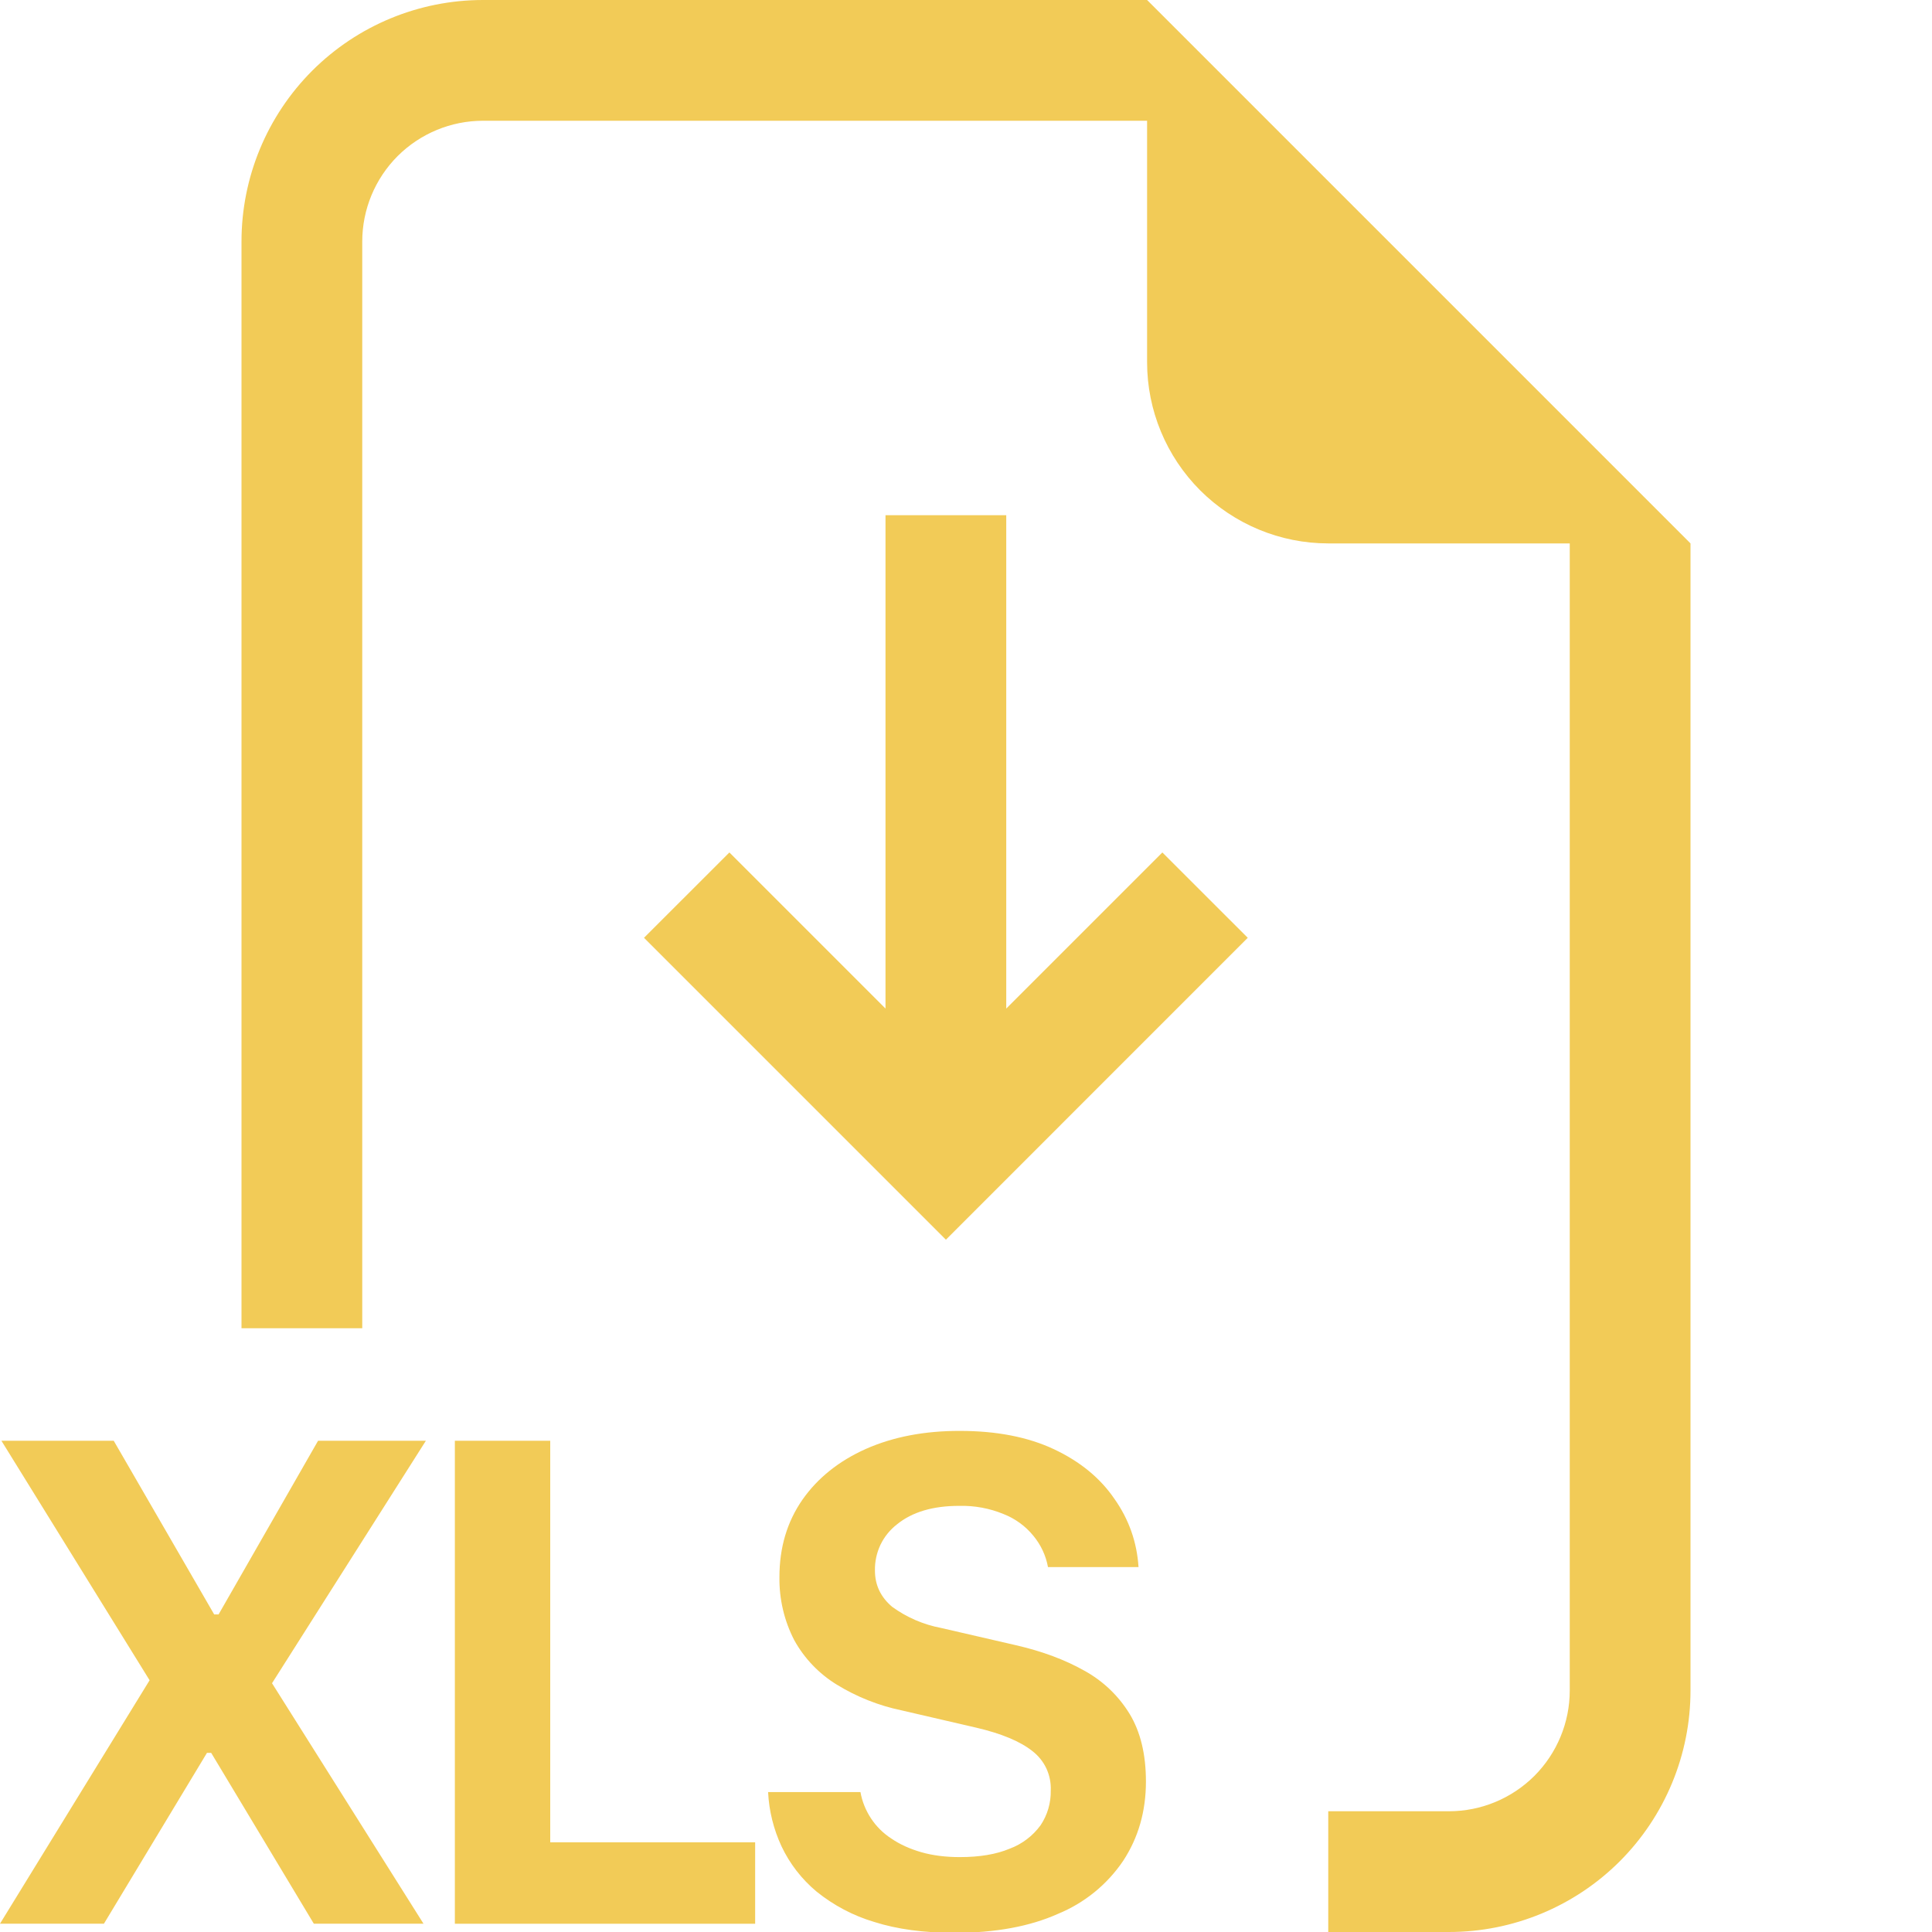 <svg width="30" height="30" viewBox="0 0 30 30" fill="none" xmlns="http://www.w3.org/2000/svg">
<g clip-path="url(#clip0_89_4)">
<path fill-rule="evenodd" clip-rule="evenodd" d="M26.25 8.438V26.25C26.25 27.245 25.855 28.198 25.152 28.902C24.448 29.605 23.495 30 22.5 30H20.625V28.125H22.5C22.997 28.125 23.474 27.927 23.826 27.576C24.177 27.224 24.375 26.747 24.375 26.25V8.438H20.625C19.879 8.438 19.164 8.141 18.636 7.614C18.109 7.086 17.812 6.371 17.812 5.625V1.875H7.5C7.003 1.875 6.526 2.073 6.174 2.424C5.823 2.776 5.625 3.253 5.625 3.75V20.625H3.75V3.75C3.75 2.755 4.145 1.802 4.848 1.098C5.552 0.395 6.505 0 7.5 0L17.812 0L26.25 8.438ZM12.135 28.669C12.012 28.404 11.941 28.118 11.927 27.827H13.361C13.387 27.973 13.443 28.112 13.525 28.236C13.607 28.36 13.713 28.466 13.838 28.547C13.97 28.638 14.126 28.709 14.306 28.761C14.485 28.812 14.684 28.837 14.904 28.837C15.212 28.837 15.47 28.794 15.679 28.706C15.87 28.635 16.036 28.509 16.157 28.344C16.265 28.184 16.32 27.994 16.316 27.801C16.321 27.683 16.297 27.566 16.248 27.46C16.198 27.354 16.123 27.261 16.029 27.189C15.839 27.039 15.551 26.919 15.163 26.828L14.002 26.559C13.645 26.485 13.303 26.349 12.992 26.158C12.717 25.989 12.49 25.752 12.334 25.47C12.177 25.167 12.098 24.829 12.103 24.488C12.103 24.03 12.222 23.631 12.459 23.289C12.697 22.949 13.026 22.686 13.447 22.498C13.87 22.311 14.356 22.218 14.904 22.219C15.476 22.219 15.963 22.314 16.367 22.504C16.772 22.695 17.084 22.951 17.304 23.273C17.529 23.591 17.654 23.945 17.679 24.334H16.273C16.241 24.156 16.163 23.989 16.048 23.85C15.926 23.699 15.766 23.582 15.585 23.511C15.366 23.42 15.13 23.377 14.893 23.383C14.487 23.383 14.166 23.478 13.931 23.668C13.821 23.753 13.732 23.862 13.672 23.987C13.613 24.112 13.583 24.249 13.586 24.388C13.586 24.613 13.676 24.801 13.854 24.951C14.08 25.115 14.339 25.227 14.614 25.279L15.776 25.547C16.184 25.641 16.538 25.773 16.837 25.942C17.127 26.101 17.369 26.332 17.541 26.614C17.709 26.891 17.794 27.241 17.794 27.664C17.794 28.126 17.676 28.536 17.441 28.894C17.193 29.262 16.841 29.548 16.431 29.717C15.992 29.914 15.456 30.013 14.822 30.013C14.346 30.013 13.93 29.957 13.575 29.844C13.248 29.747 12.944 29.586 12.679 29.372C12.449 29.18 12.263 28.94 12.135 28.669ZM6.613 22.372H4.939L3.394 25.069H3.326L1.766 22.372H0.022L2.323 26.091L0 29.871H1.614L3.214 27.218H3.279L4.873 29.871H6.576L4.224 26.137L6.613 22.372ZM11.726 28.607H8.544V22.372H7.063V29.872H11.726V28.607Z" fill="#F2CB57"/>
<path d="M18.049 13.237L19.375 14.562L14.688 19.25L10 14.562L11.326 13.237L13.75 15.661V8H15.625V15.661L18.049 13.237Z" fill="#F2CB57"/>
</g>
<defs>
<clipPath id="clip0_89_4">
<rect width="30" height="30" fill="white"/>
</clipPath>
</defs>
</svg>
